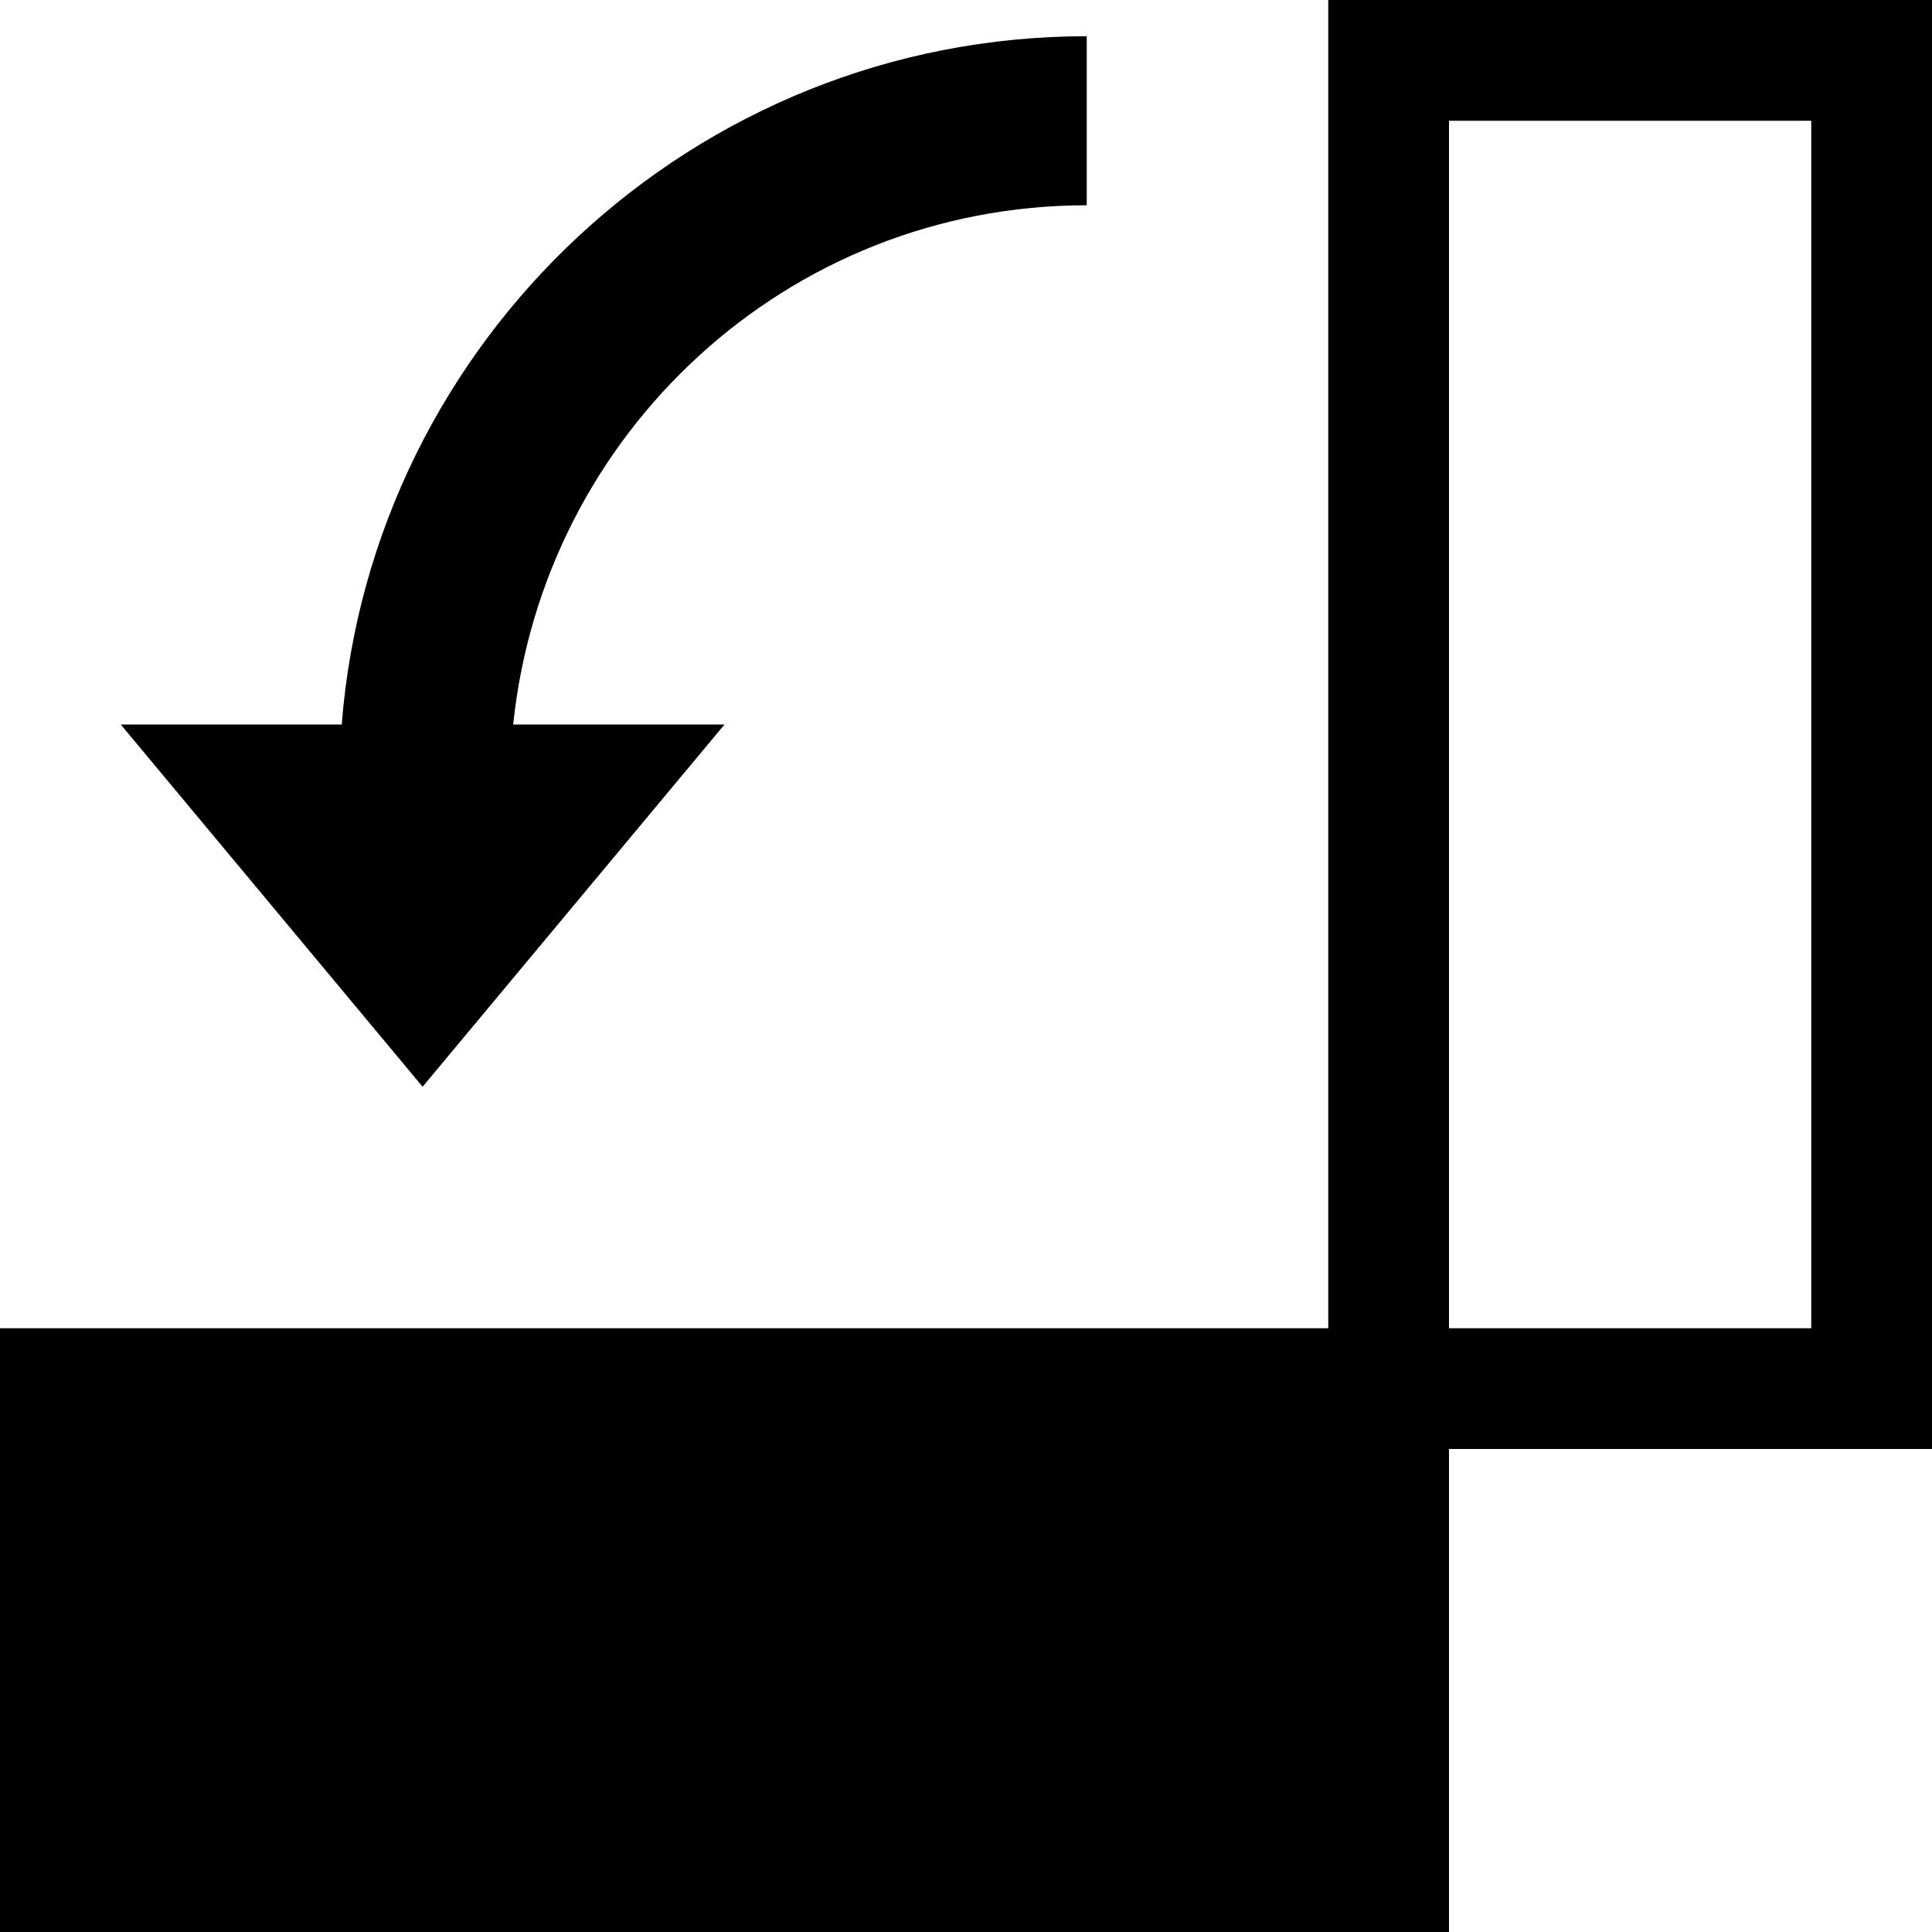 <svg xmlns="http://www.w3.org/2000/svg" viewBox="0 0 16 16">
	<path d="M0,11v5s12,0,12,0v-4h4s0-12,0-12h-5s0,11,0,11H0zM12,11V1h3v10h-3z" />
	<path d="M9,1.7V.3c-3.25,0-5.92,2.52-6.17,5.7h-1.83l2.5,3,2.5-3h-1.75c.25-2.41,2.27-4.3,4.75-4.3z" />
</svg>
